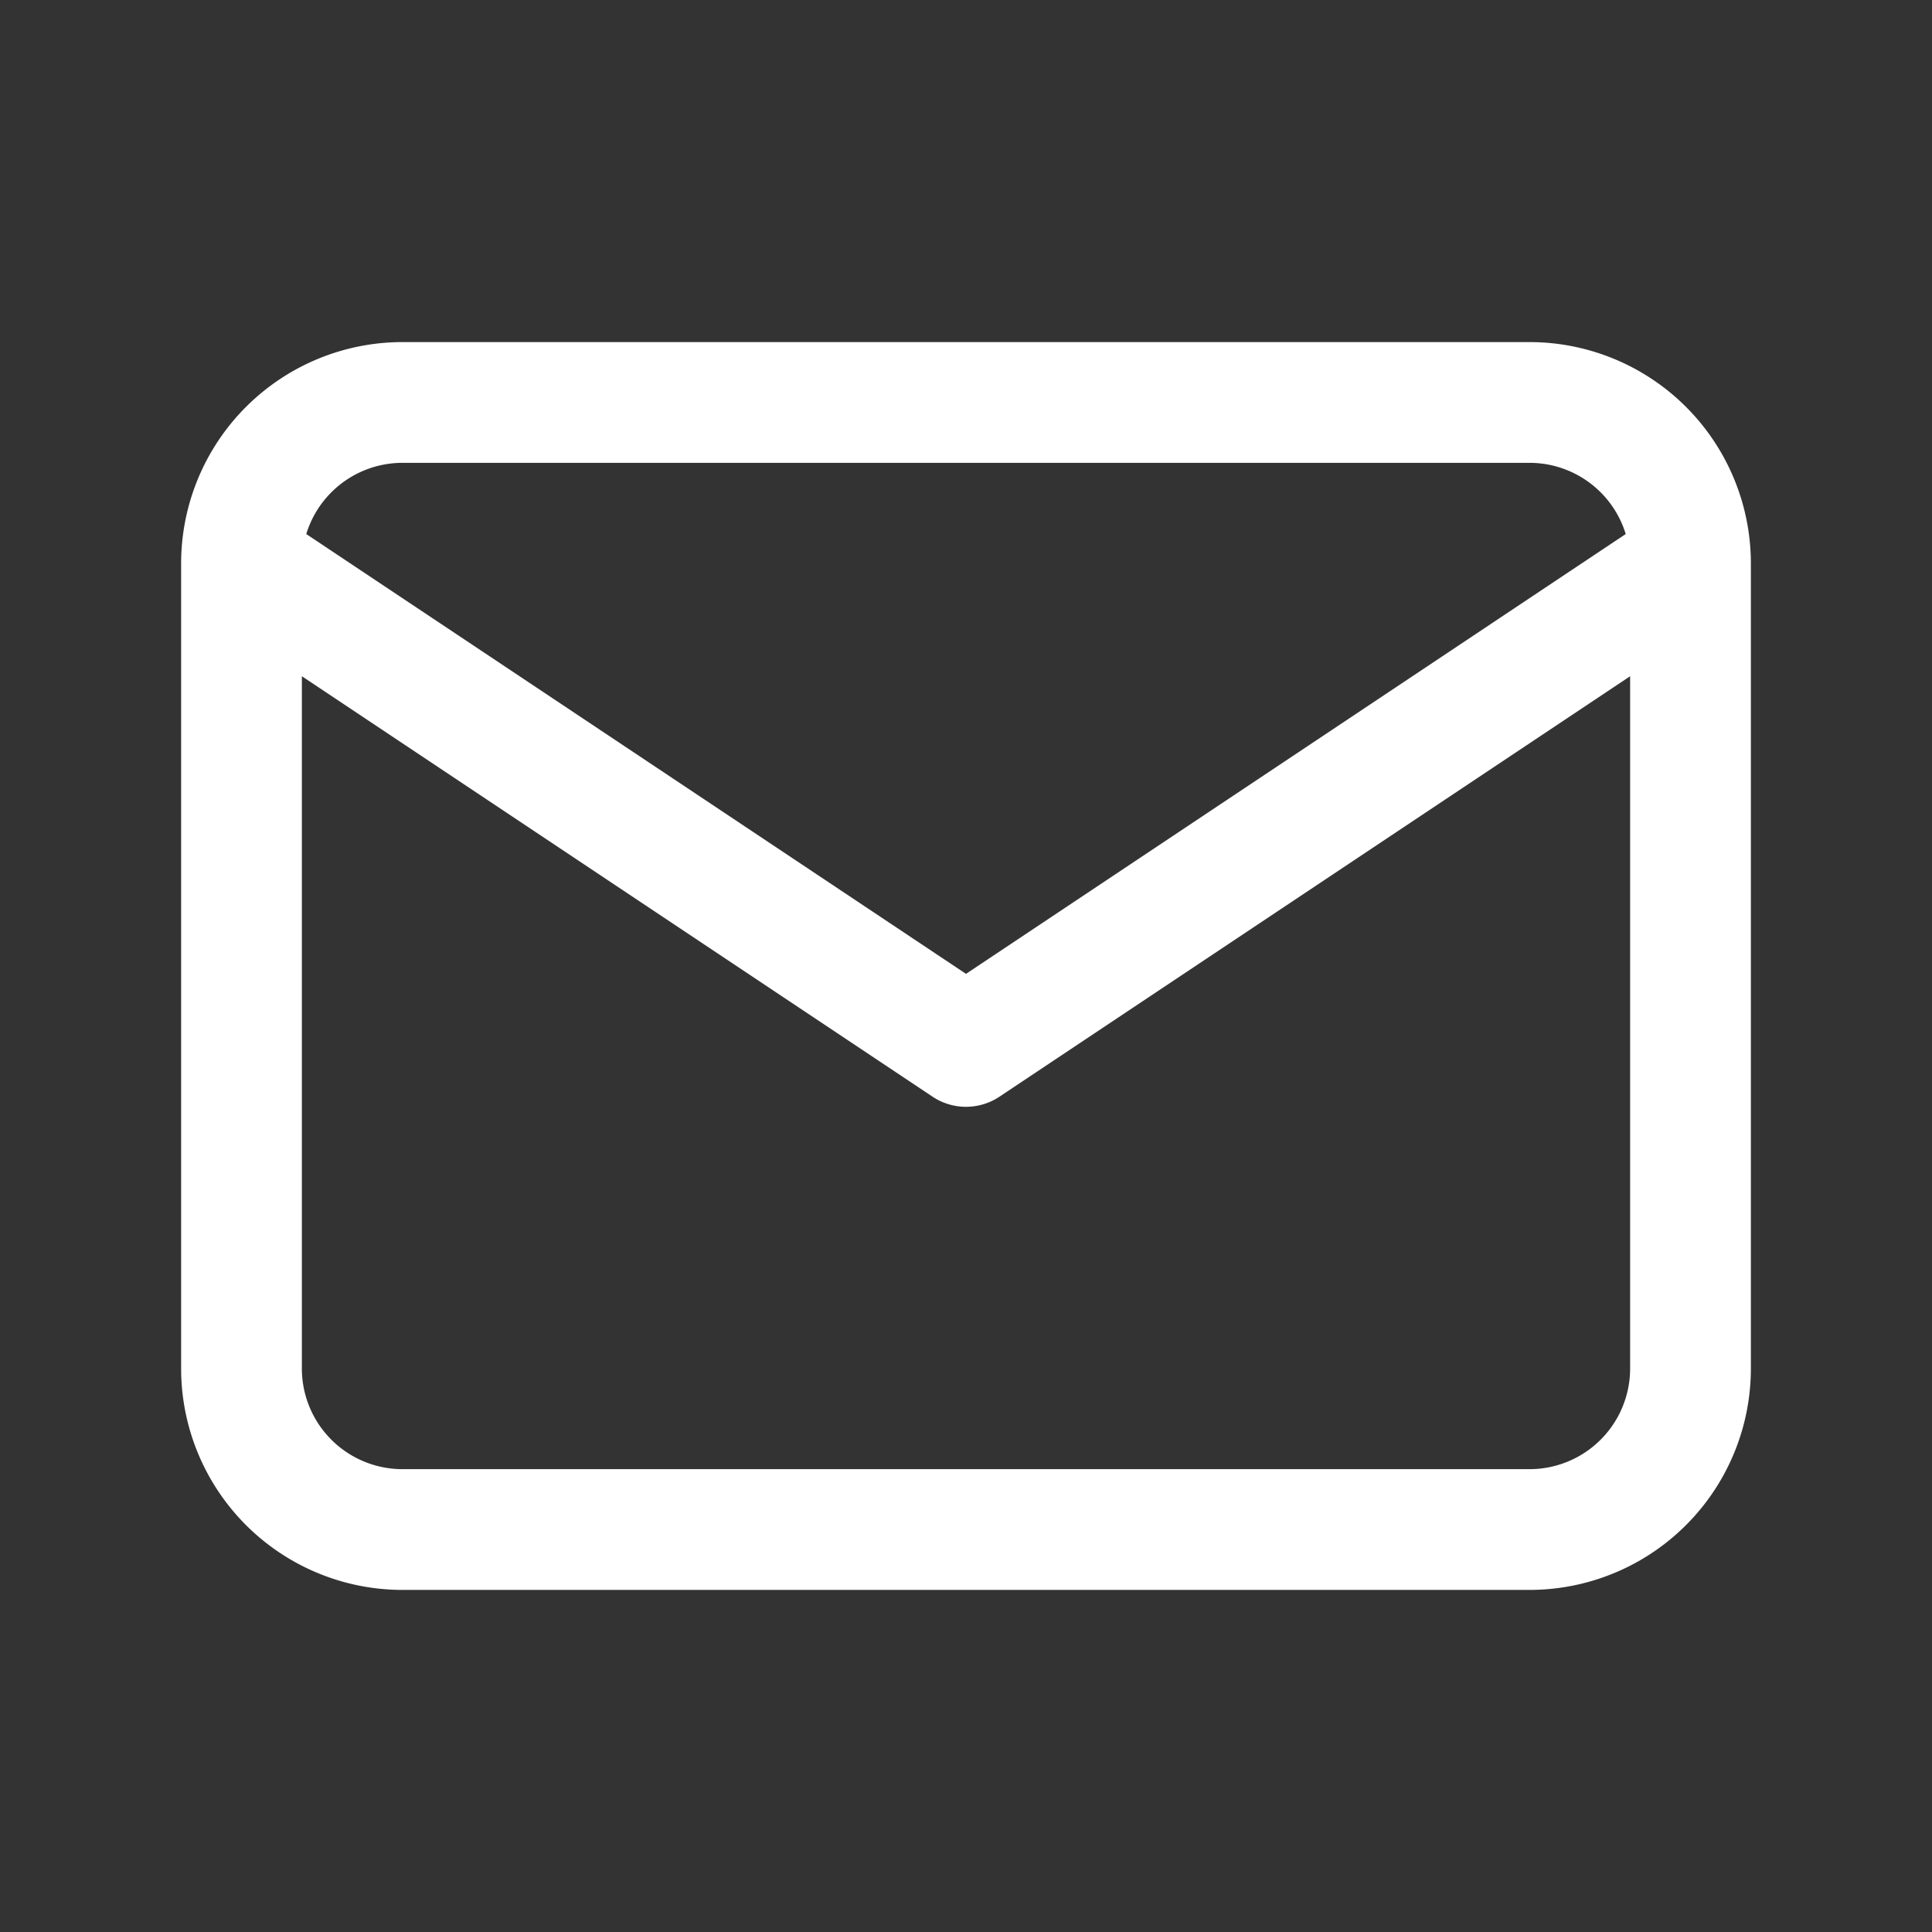 <svg width="32" height="32" viewBox="0 0 32 32" fill="none" xmlns="http://www.w3.org/2000/svg">
    <rect x="0" y="0" width="32" height="32" fill="#333333" stroke="none"/>
    <path d="M4 9.333a2.667 2.667 0 0 1 2.667-2.667h18.666A2.667 2.667 0 0 1 28 9.334m-24 0v13.333a2.667 2.667 0 0 0 2.667 2.667h18.666A2.667 2.667 0 0 0 28 22.667V9.332m-24 0 12 8 12-8" stroke="#fff" stroke-width="2" stroke-linecap="round" stroke-linejoin="round"/>
</svg>
